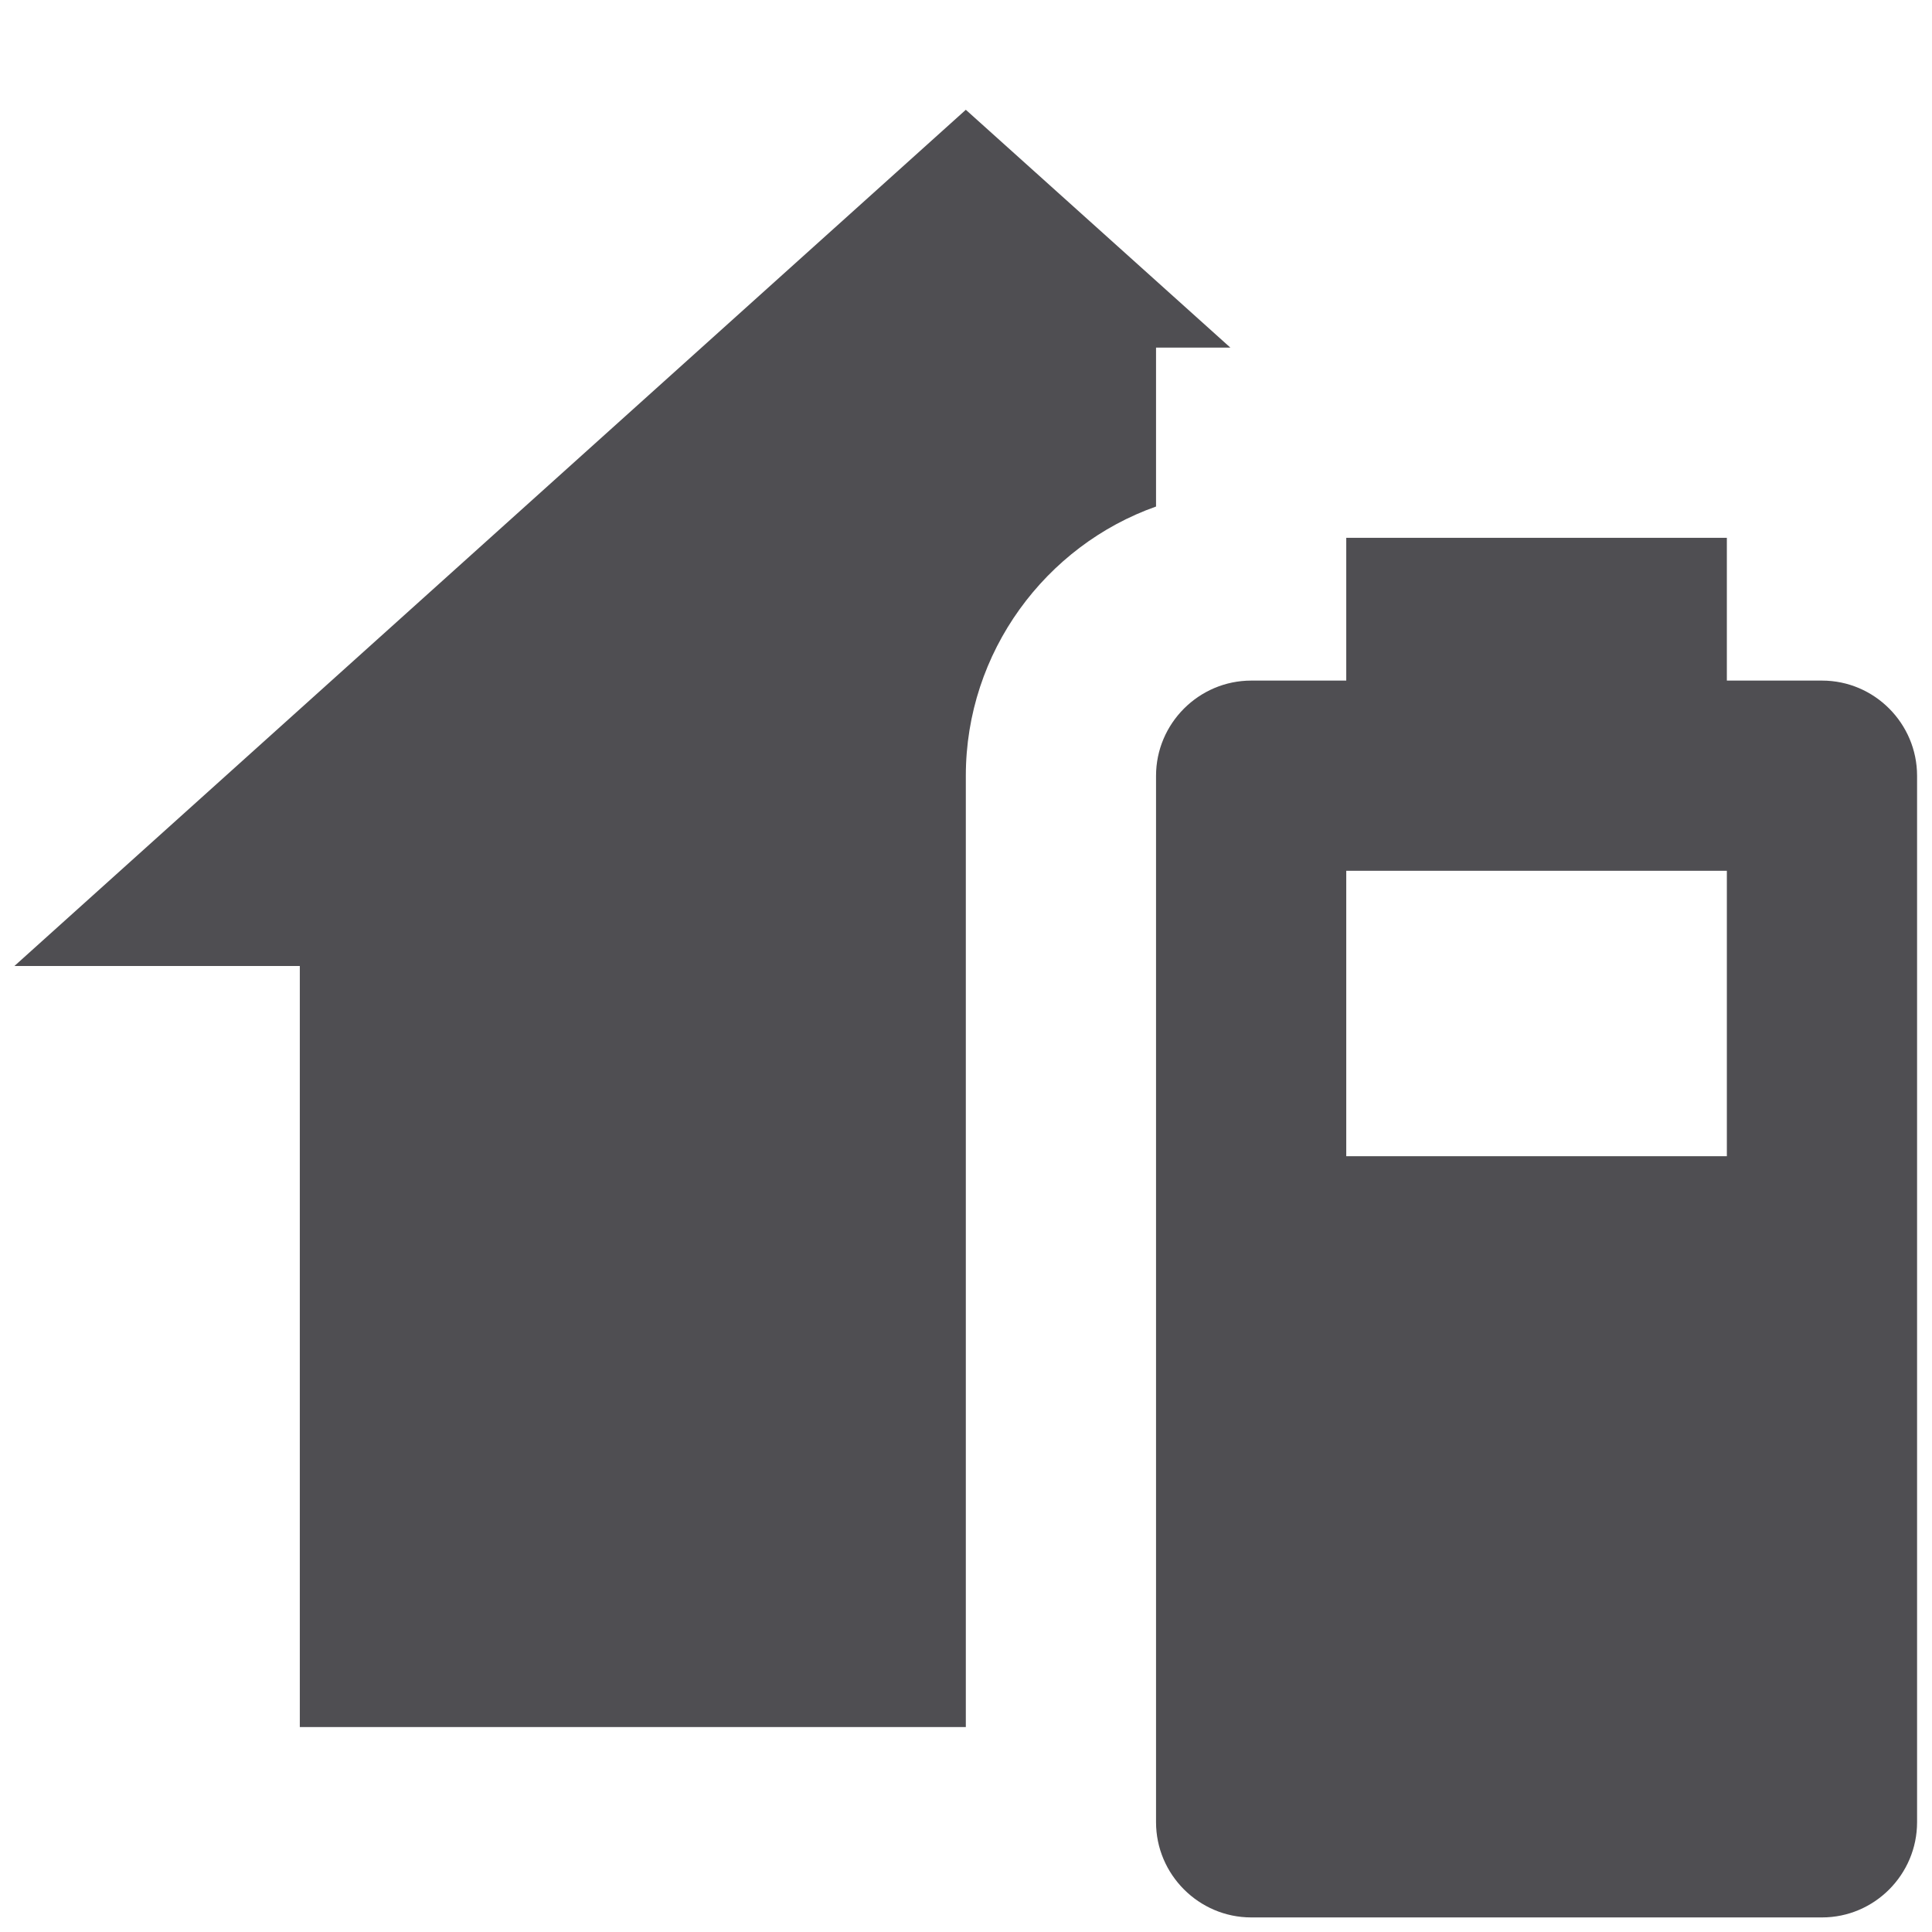 <svg width="11" height="11" viewBox="0 0 11 11" fill="none" xmlns="http://www.w3.org/2000/svg">
<path d="M5.499 9.833H1.707V5.5H0.082L5.499 0.625L7.005 1.979H6.582V2.884C5.954 3.106 5.499 3.712 5.499 4.417V9.833ZM7.124 3.875H7.665V3.062H9.832V3.875H10.374C10.672 3.875 10.915 4.119 10.915 4.417V10.375C10.915 10.673 10.672 10.917 10.374 10.917H7.124C6.826 10.917 6.582 10.673 6.582 10.375V4.417C6.582 4.119 6.826 3.875 7.124 3.875ZM7.665 4.958V6.583H9.832V4.958H7.665Z" fill="#4F4E52"/>
</svg>
